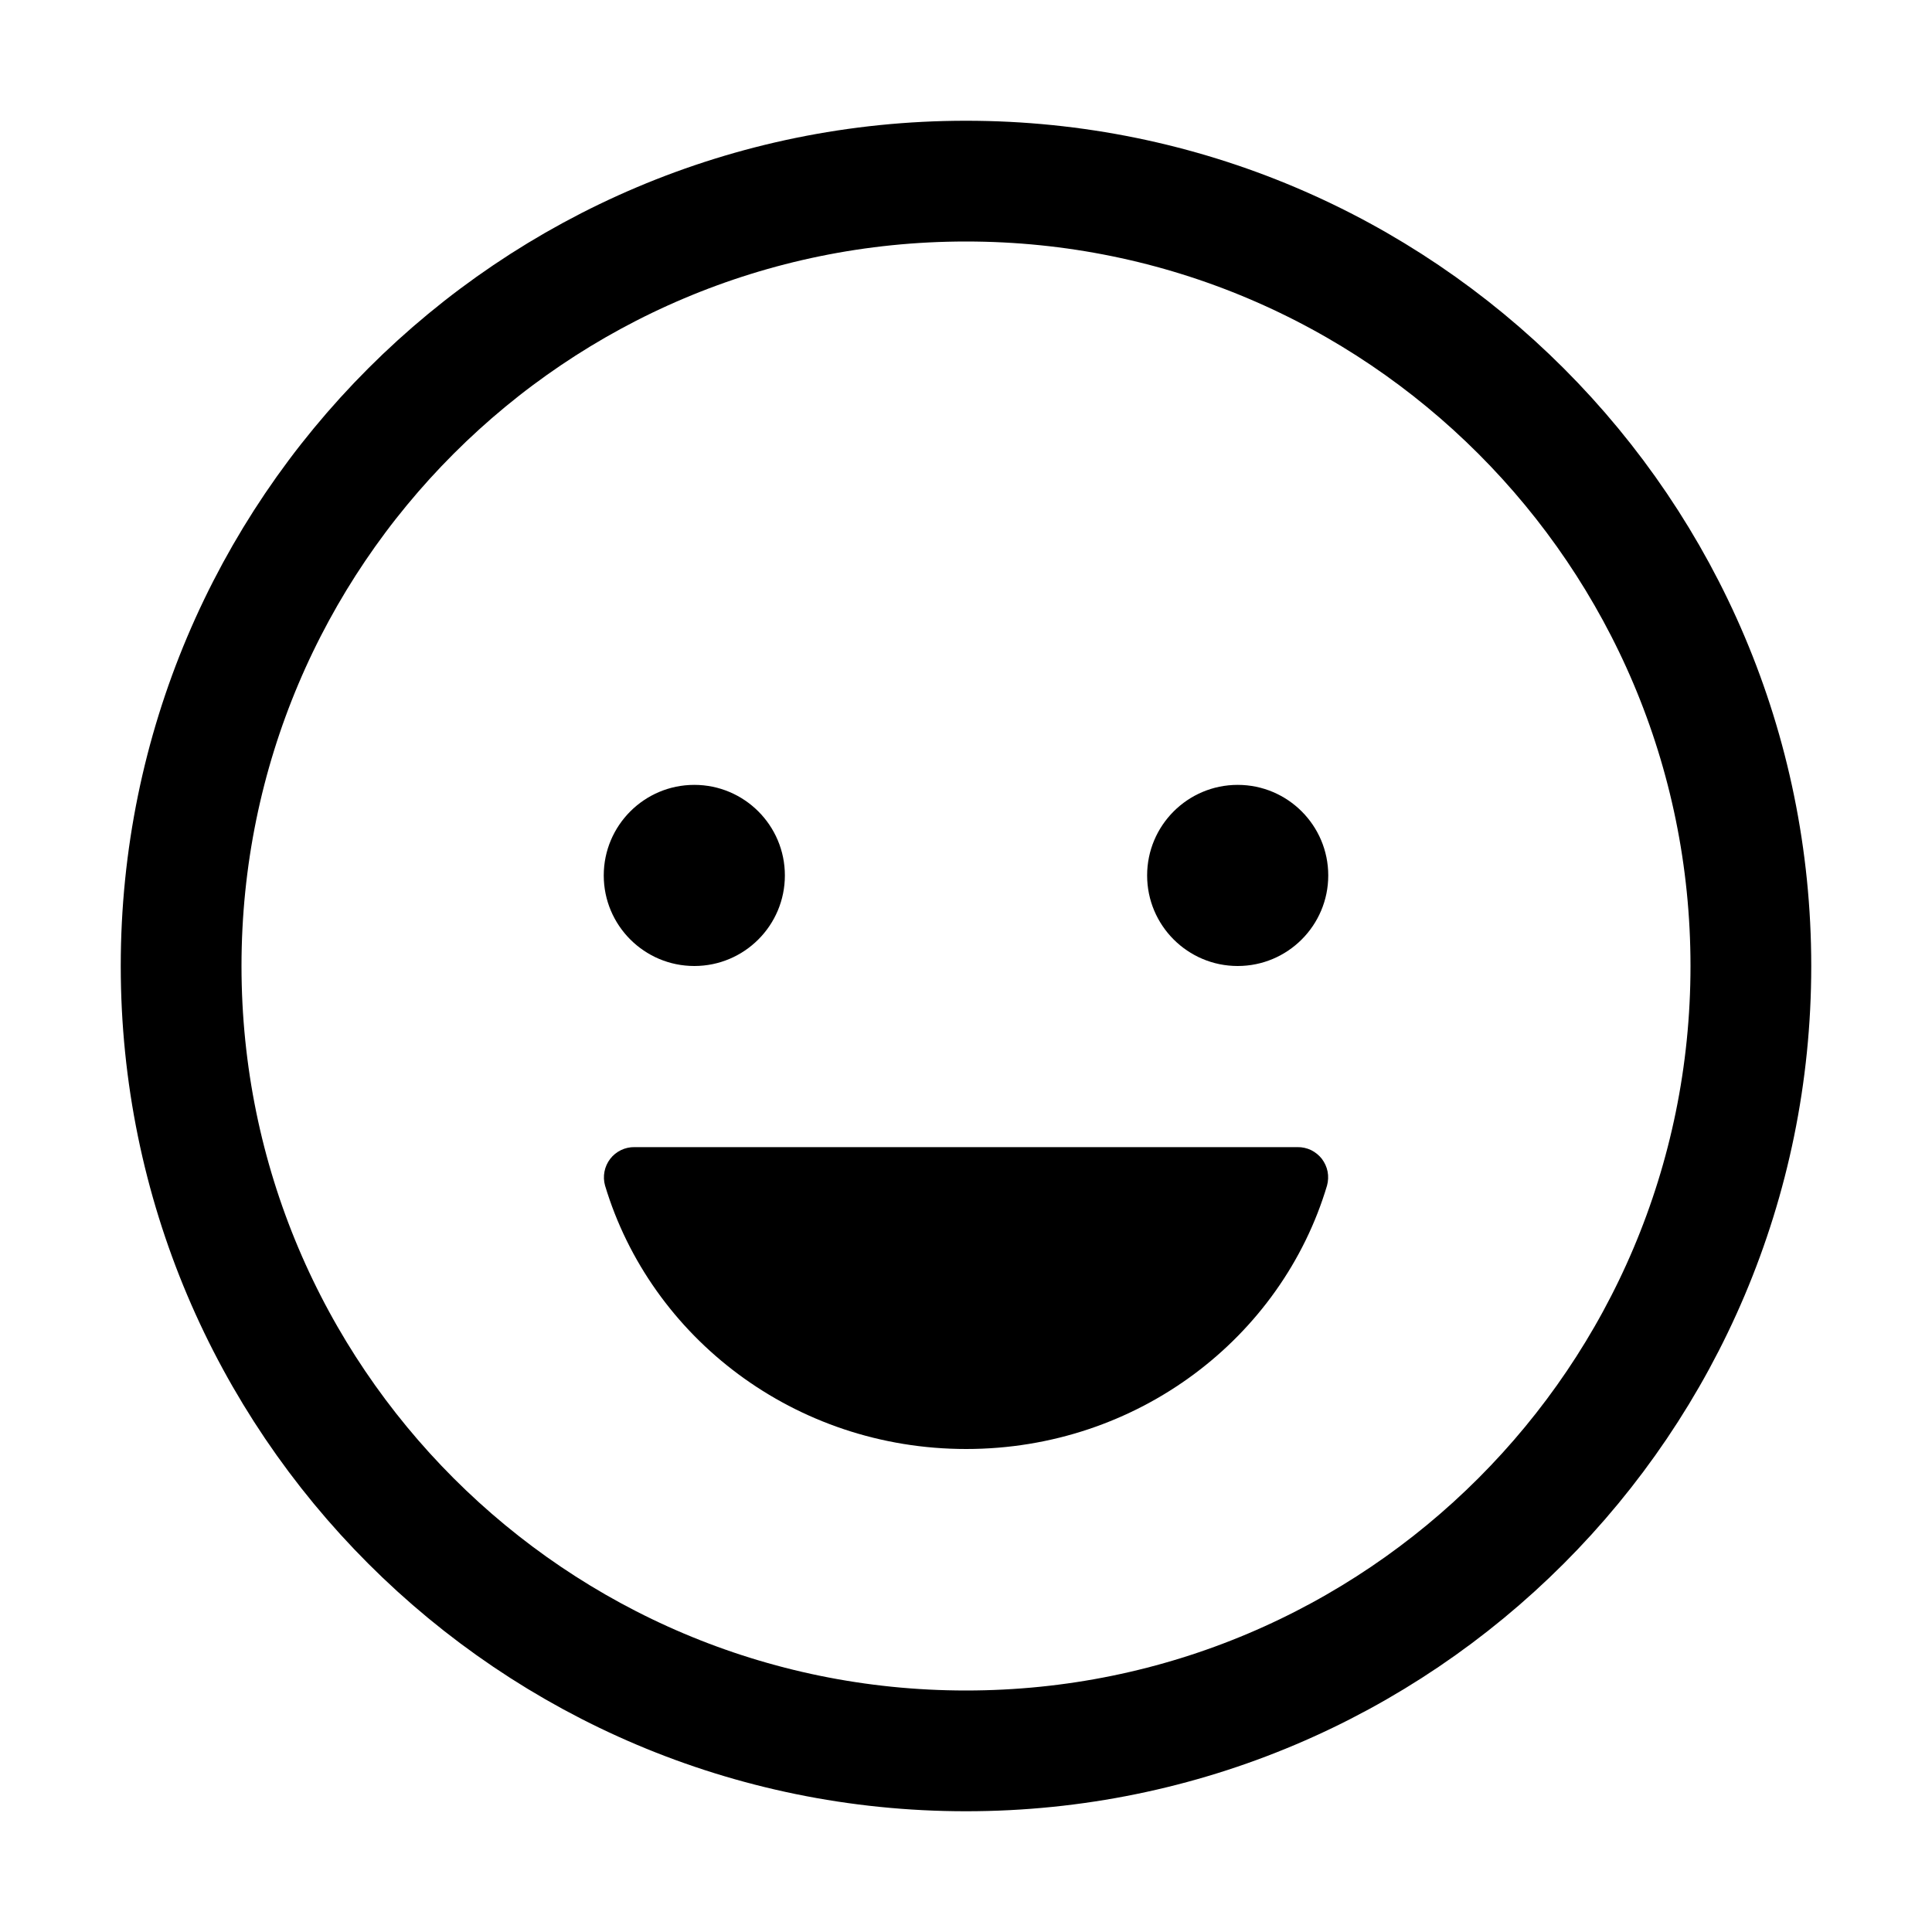 <svg width="24" height="24" viewBox="0 0 24 24" fill="none" xmlns="http://www.w3.org/2000/svg">
<path d="M8.625 12C9.246 12 9.75 11.496 9.75 10.875C9.75 10.254 9.246 9.75 8.625 9.75C8.004 9.75 7.5 10.254 7.5 10.875C7.5 11.496 8.004 12 8.625 12Z" fill="black"/>
<path d="M12.002 18C9.873 18 8.083 16.616 7.516 14.727C7.5 14.671 7.498 14.611 7.509 14.554C7.52 14.497 7.544 14.443 7.58 14.396C7.615 14.35 7.661 14.313 7.714 14.287C7.766 14.262 7.824 14.249 7.883 14.25H16.118C16.176 14.249 16.234 14.262 16.287 14.287C16.339 14.313 16.385 14.35 16.421 14.396C16.456 14.443 16.481 14.497 16.492 14.554C16.503 14.611 16.5 14.671 16.485 14.727C15.922 16.616 14.131 18 12.002 18Z" fill="black"/>
<path d="M15.375 12C15.996 12 16.5 11.496 16.5 10.875C16.5 10.254 15.996 9.75 15.375 9.75C14.754 9.75 14.25 10.254 14.25 10.875C14.25 11.496 14.754 12 15.375 12Z" fill="black"/>
<path d="M12 21.75C17.385 21.75 21.75 17.385 21.75 12C21.75 6.615 17.385 2.25 12 2.25C6.615 2.25 2.25 6.615 2.25 12C2.25 17.385 6.615 21.75 12 21.75Z" stroke="black" stroke-width="1.5" stroke-miterlimit="10"/>
</svg>
